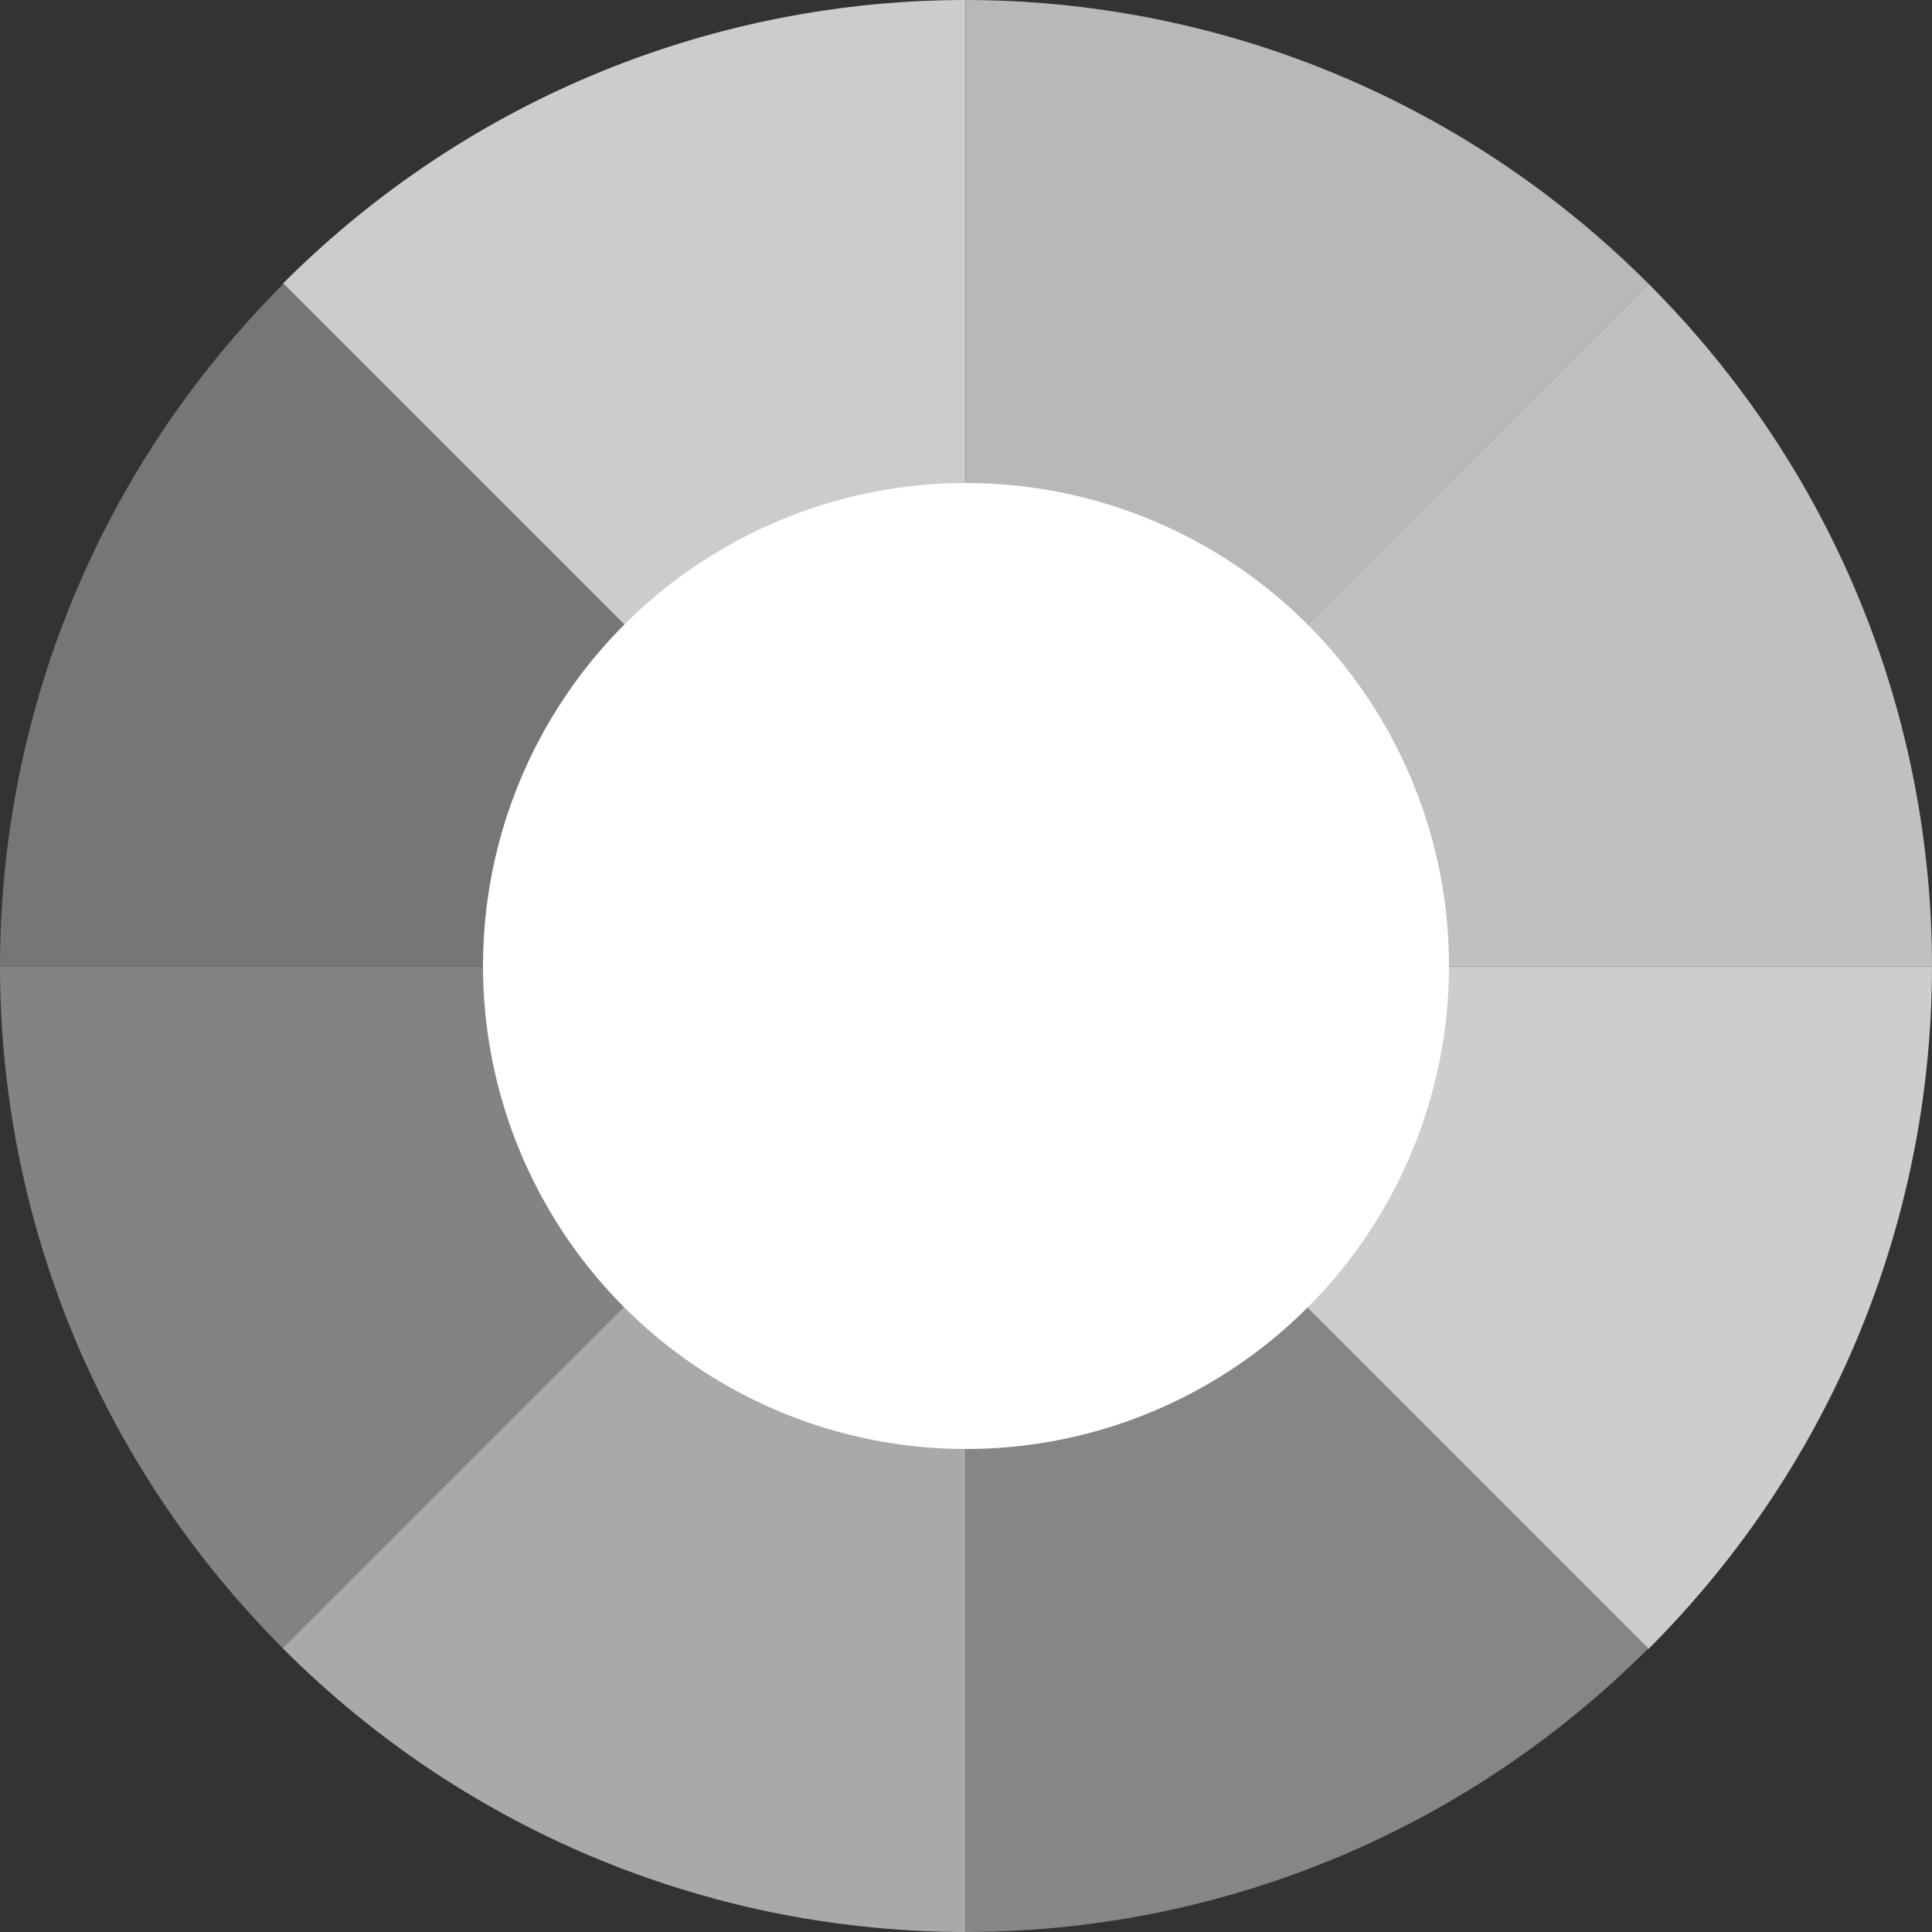 <svg xmlns="http://www.w3.org/2000/svg" width="16" height="16" version="1">
 <rect width="100%" height="100%" fill="#333333" stroke="none"/>
 <path fill="#cccccc" d="m2.342 2.349c1.565-1.565 3.612-2.348 5.654-2.349v8.004z"/>
 <path fill="#b8b8b8" d="m13.651 2.349c-1.565-1.565-3.612-2.348-5.655-2.349v8.004z"/>
 <path fill="#767676" d="m2.349 2.349c-1.565 1.565-2.348 3.612-2.349 5.654h8.004z"/>
 <path fill="#838383" d="m2.349 13.657c-1.565-1.565-2.348-3.612-2.349-5.654h8.004z"/>
 <path fill="#c0c0c0" d="m13.651 2.349c1.565 1.565 2.348 3.612 2.349 5.654h-8.004z"/>
 <path fill="#cdcdcd" d="m13.651 13.657c1.565-1.565 2.348-3.612 2.349-5.654h-8.004z"/>
 <path fill="#a9a9a9" d="m2.342 13.651c1.565 1.565 3.612 2.348 5.654 2.349v-8.004z"/>
 <path fill="#868686" d="m13.651 13.651c-1.565 1.565-3.612 2.348-5.655 2.349v-8.004z"/>
 <circle fill="#fff" cx="8" cy="8" r="4"/>
</svg>
